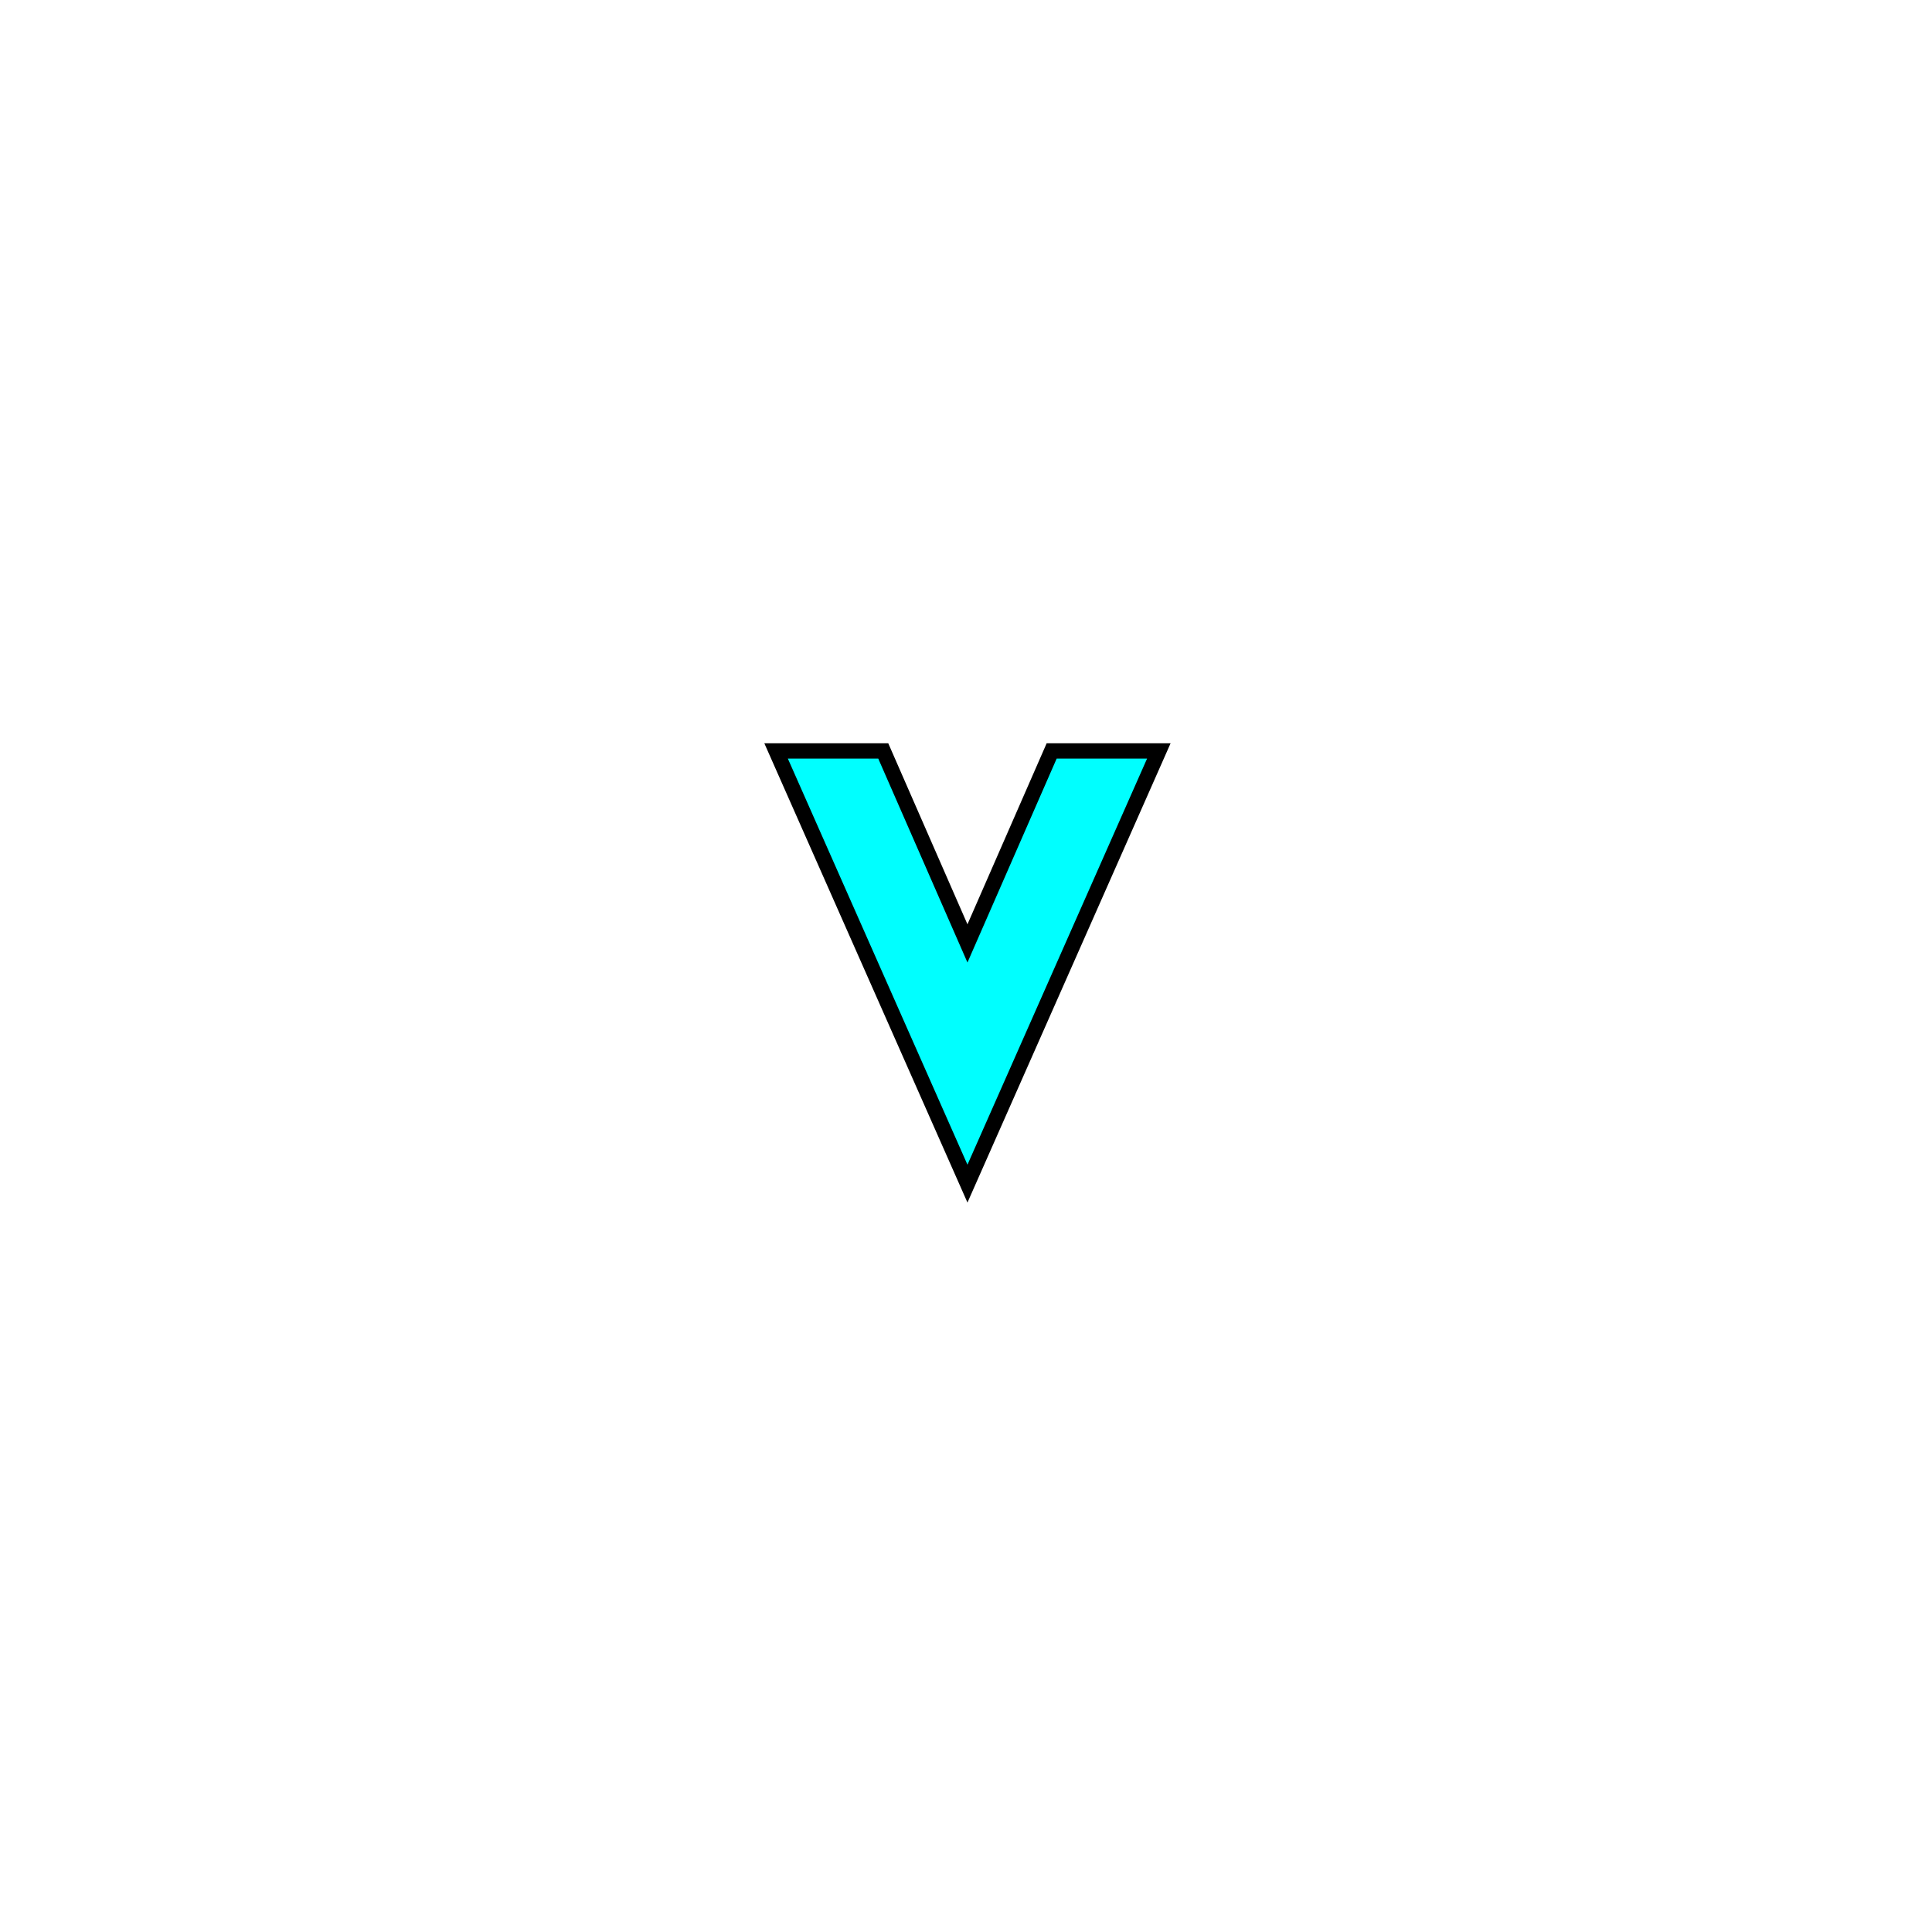 <?xml version="1.0" ?>
<svg xmlns="http://www.w3.org/2000/svg" width="128" height="128" viewBox="0 0 5.3 5.3">
  <g transform="translate(1.86,1.86)">
    <path d="m1.025,0.2h0.294l-0.525,1.187 -0.525,-1.187h0.294l0.231,0.528z" fill="#00ffff" stroke-width="0.042" stroke="#00000000"/>
  </g>
</svg>
